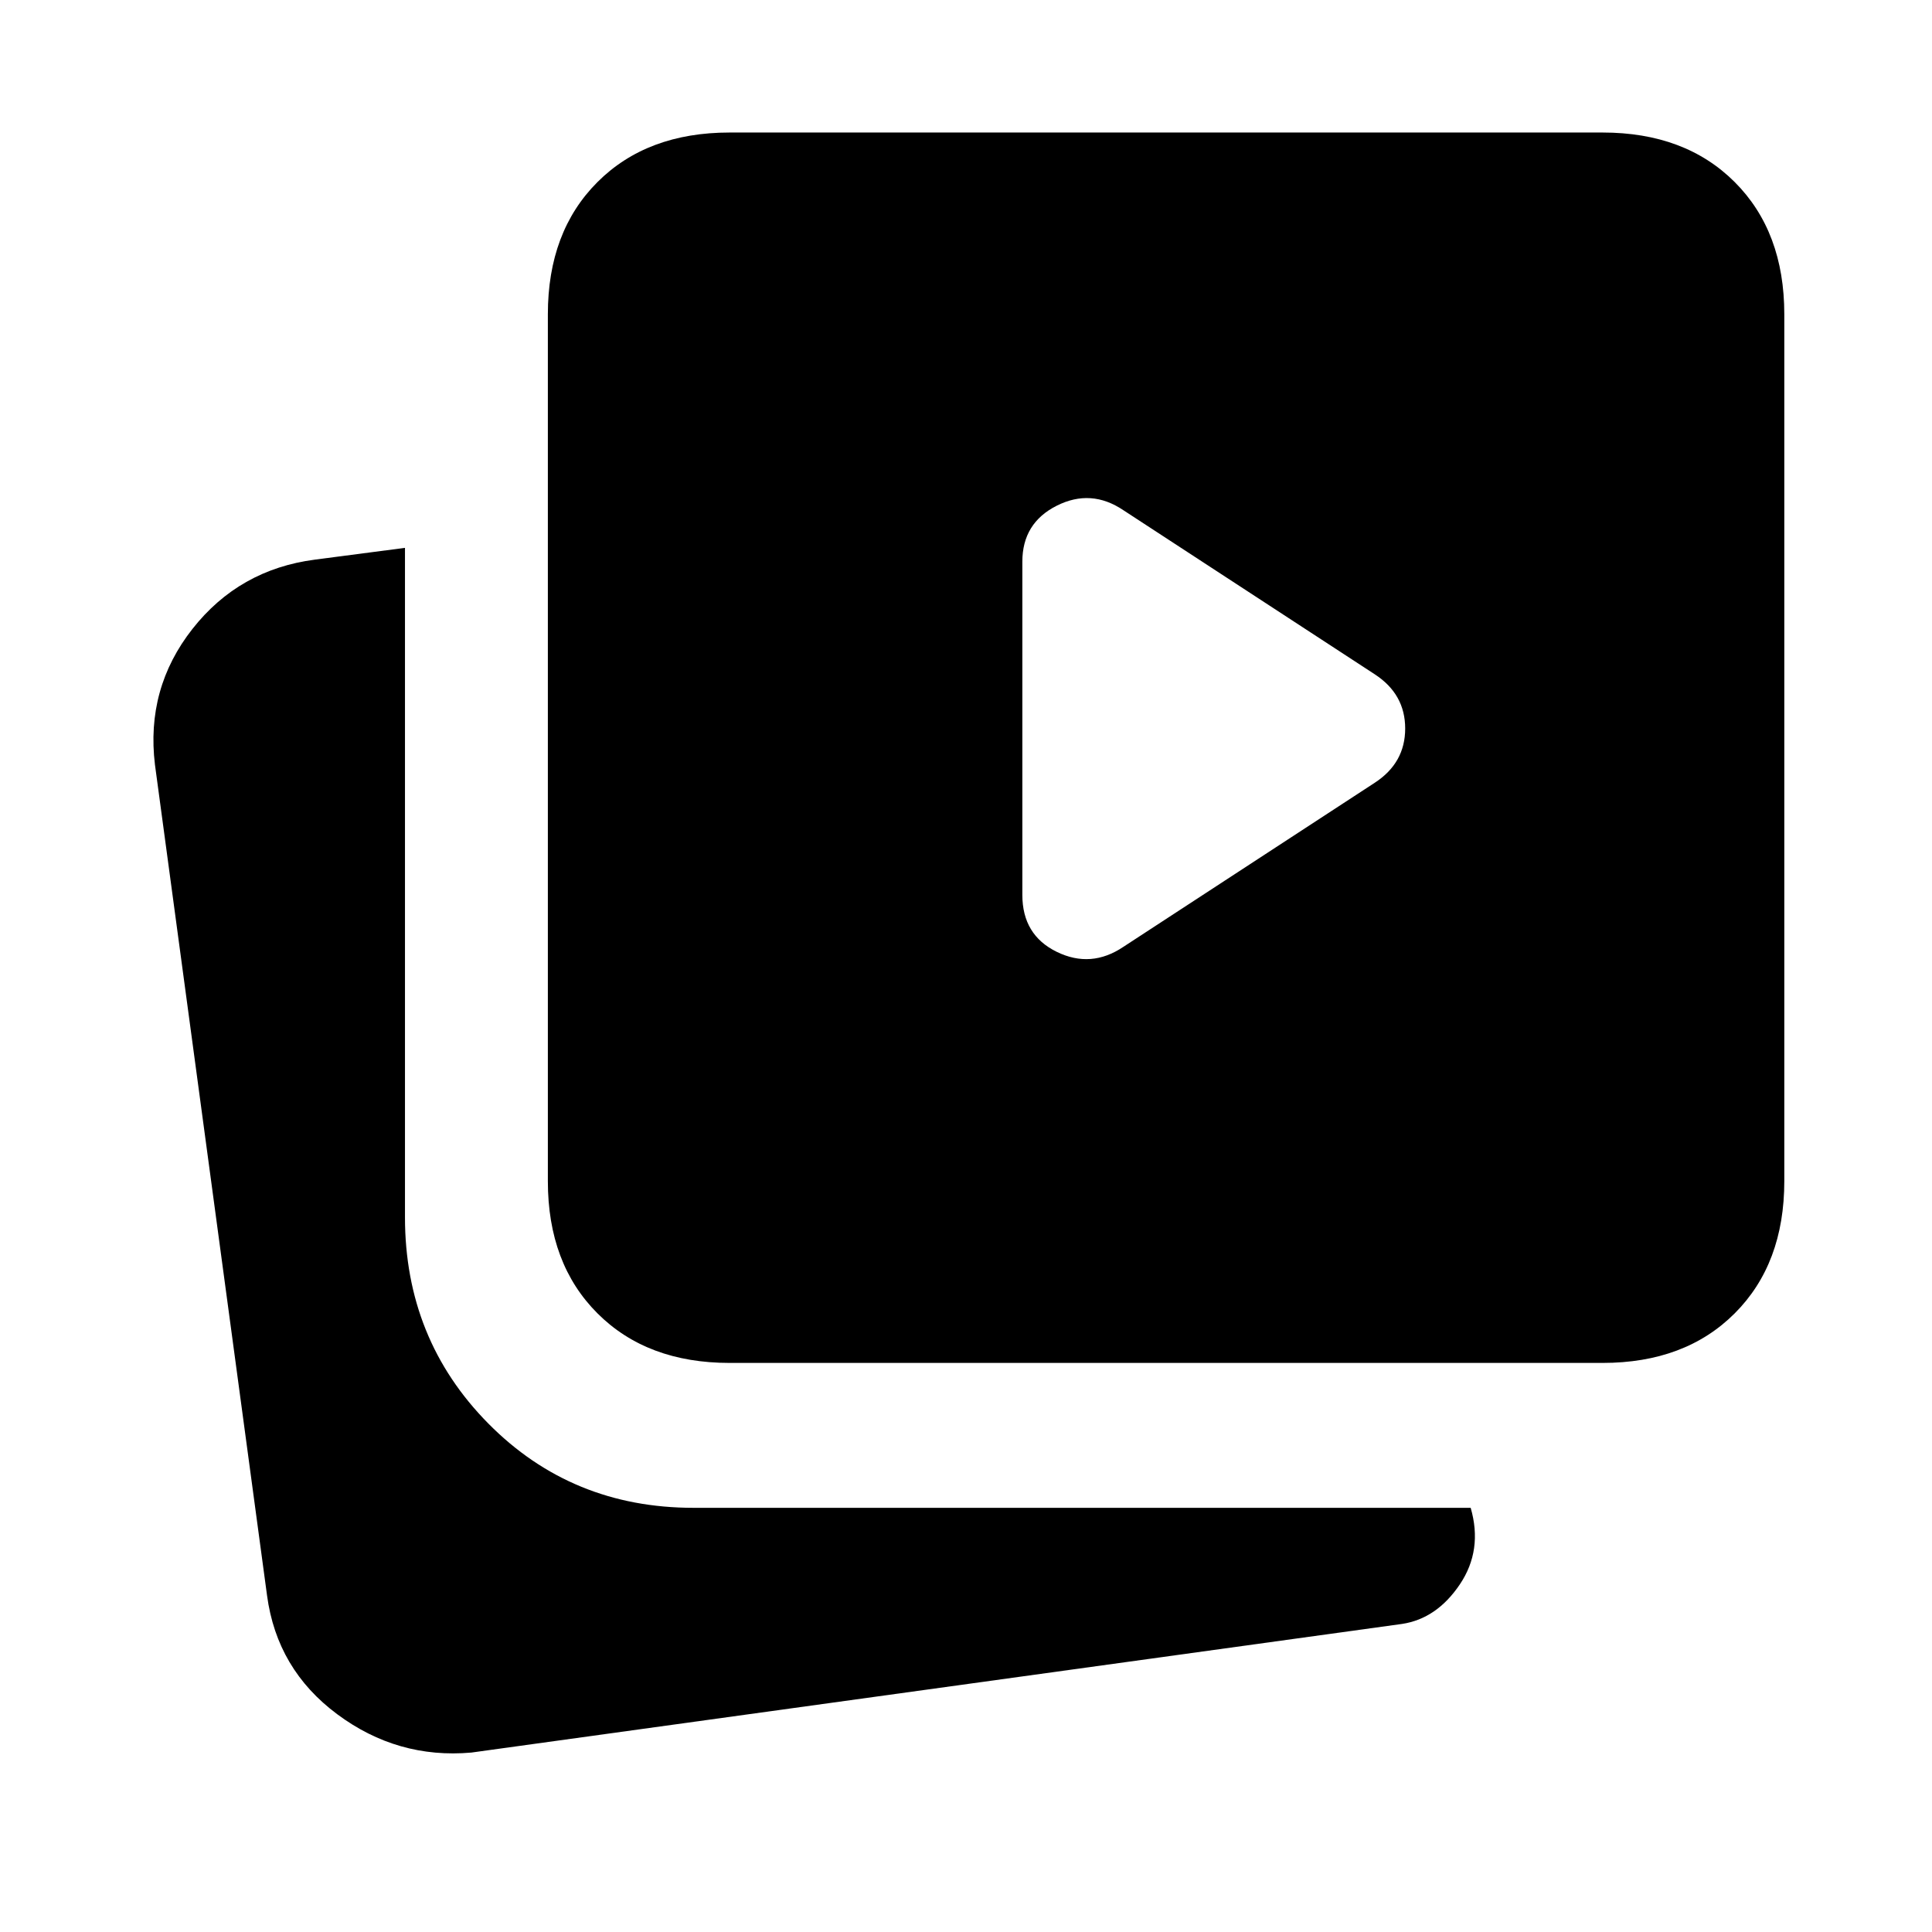 <svg xmlns="http://www.w3.org/2000/svg" height="20" viewBox="0 -960 960 960" width="20"><path d="m558.23-489.54 124.92-81.54q15.08-9.84 15.08-26.92 0-17.08-15.08-26.92l-124.92-81.54q-16.08-10.85-33.15-2.25-17.08 8.6-17.08 27.79v165.6q0 19.93 17.08 28.28 17.07 8.35 33.15-2.5ZM362.54-282.77q-41.03 0-65.67-24.64-24.64-24.63-24.64-65.67v-430.77q0-41.03 24.64-65.67 24.64-24.63 65.67-24.63h433.77q41.03 0 65.67 24.63 24.63 24.64 24.63 65.67v430.77q0 41.04-24.63 65.67-24.64 24.64-65.67 24.64H362.54ZM234.23-89.16q-36.67 3.24-66.65-19.04-29.97-22.27-34.89-59.03L77-580q-4.61-37.92 18.61-67.47 23.23-29.55 60.85-34.45l44.77-5.85v332.62q0 60.57 41.4 102.48 41.41 41.9 101.99 41.9h386.15q6.08 21-5.38 38.04-11.47 17.04-28.7 19.65L234.23-89.16Z"/></svg>